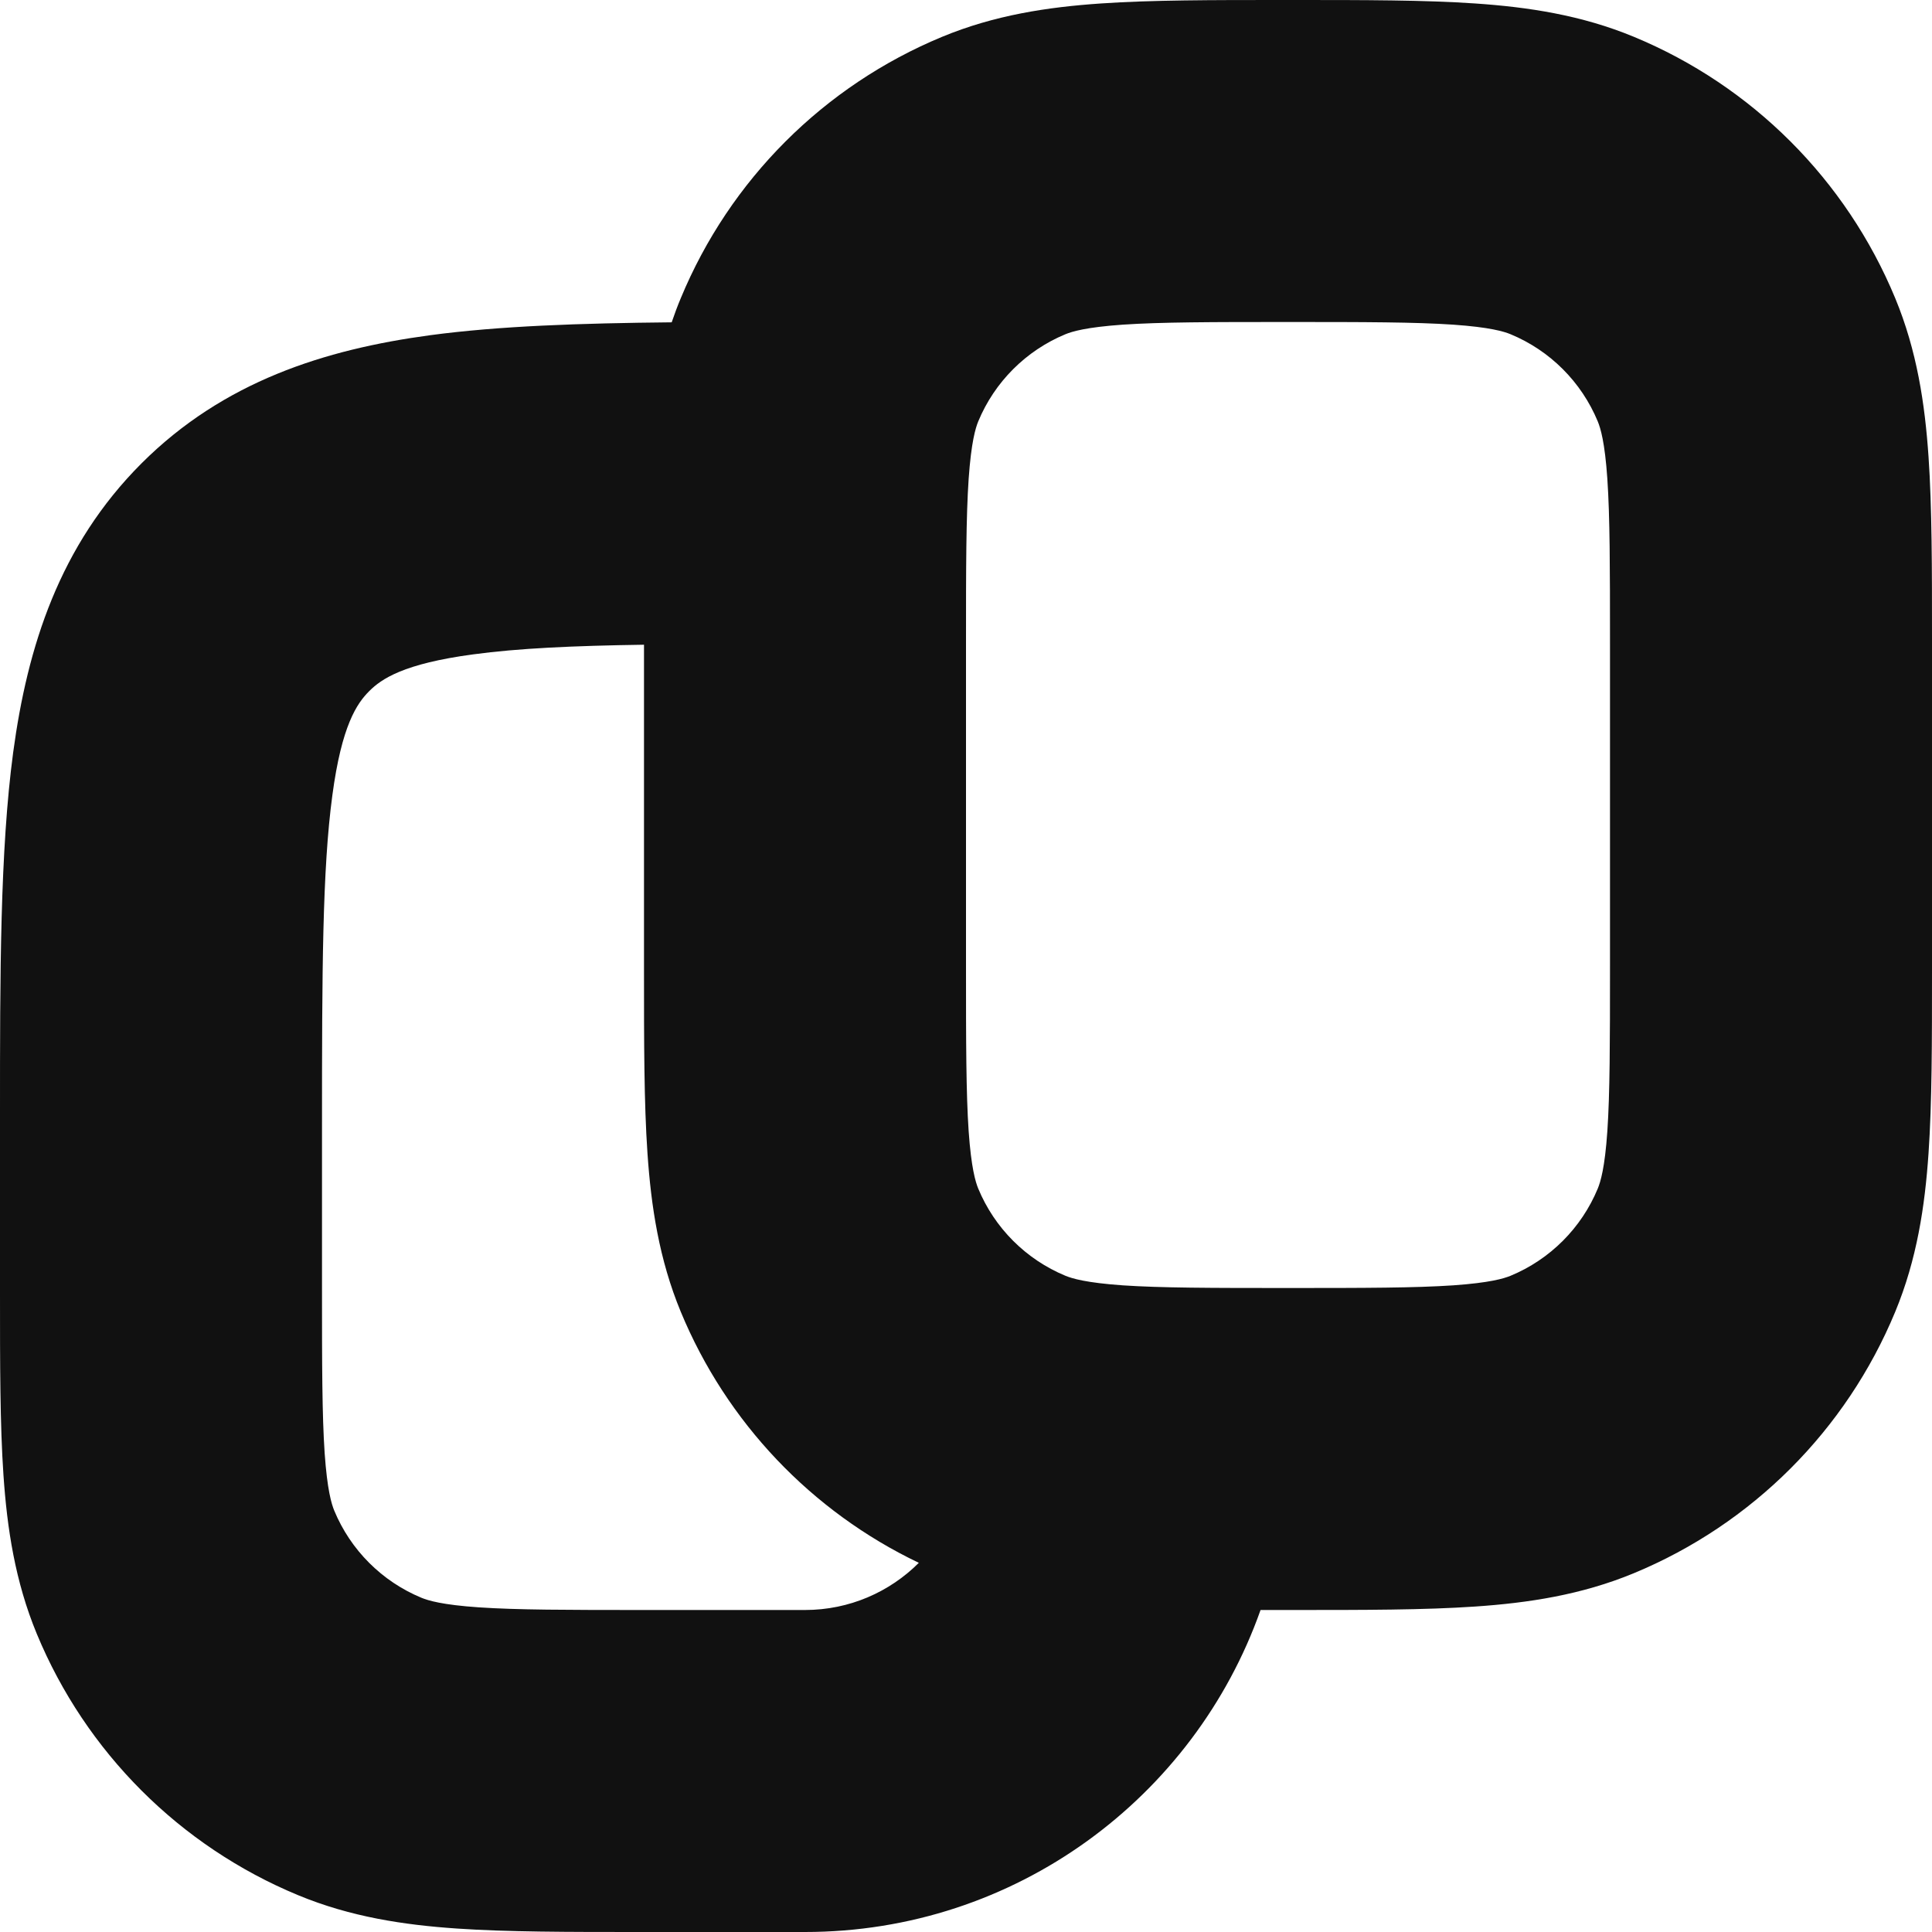 <svg width="24" height="24" viewBox="0 0 24 24" fill="none" xmlns="http://www.w3.org/2000/svg">
<g clip-path="url(#clip0_2102_873)">
<path fill-rule="evenodd" clip-rule="evenodd" d="M16.064 1.08858e-06H15.936H15.936C15.059 -2.2298e-05 14.302 -4.2475e-05 13.675 0.043C13.016 0.088 12.356 0.187 11.704 0.457C10.234 1.066 9.066 2.234 8.457 3.704C8.415 3.804 8.378 3.904 8.344 4.004C7.208 4.015 6.202 4.049 5.344 4.164C4.033 4.341 2.777 4.738 1.757 5.757C0.738 6.777 0.341 8.033 0.164 9.344C-0 10.568 -9.47791e-05 12.095 4.87984e-06 13.868L9.64821e-06 14L8.2177e-06 16.064L8.21683e-06 16.064C-1.63399e-05 16.941 -3.75286e-05 17.698 0.043 18.325C0.088 18.984 0.187 19.644 0.457 20.296C1.066 21.766 2.234 22.934 3.704 23.543C4.356 23.813 5.016 23.912 5.675 23.957C6.302 24 7.059 24 7.936 24H7.936H10C12.613 24 14.835 22.33 15.659 20C15.75 20 15.842 20 15.936 20H15.936H16.064H16.064C16.941 20 17.698 20 18.325 19.957C18.984 19.912 19.644 19.813 20.296 19.543C21.766 18.934 22.934 17.766 23.543 16.296C23.813 15.644 23.912 14.984 23.957 14.325C24 13.698 24 12.941 24 12.064V7.936C24 7.059 24 6.302 23.957 5.675C23.912 5.016 23.813 4.356 23.543 3.704C22.934 2.234 21.766 1.066 20.296 0.457C19.644 0.187 18.984 0.088 18.325 0.043C17.698 -4.24749e-05 16.941 -2.2298e-05 16.064 1.08858e-06H16.064ZM11.414 19.414C10.081 18.777 9.025 17.668 8.457 16.296C8.187 15.644 8.088 14.984 8.043 14.325C8 13.698 8 12.941 8 12.064V12.064V8.009C7.119 8.022 6.437 8.053 5.877 8.129C5.01 8.245 4.738 8.434 4.586 8.586C4.434 8.738 4.245 9.01 4.129 9.877C4.004 10.802 4 12.058 4 14V16C4 16.959 4.001 17.578 4.033 18.052C4.065 18.509 4.118 18.682 4.152 18.765C4.355 19.255 4.745 19.645 5.235 19.848C5.318 19.882 5.492 19.936 5.948 19.967C6.421 19.999 7.041 20 8 20H10C10.552 20 11.052 19.776 11.414 19.414ZM13.235 4.152C13.318 4.118 13.492 4.065 13.947 4.033C14.421 4.001 15.041 4 16 4C16.959 4 17.578 4.001 18.052 4.033C18.509 4.065 18.682 4.118 18.765 4.152C19.255 4.355 19.645 4.745 19.848 5.235C19.882 5.318 19.936 5.492 19.967 5.948C19.999 6.421 20 7.041 20 8V12C20 12.959 19.999 13.579 19.967 14.053C19.936 14.508 19.882 14.682 19.848 14.765C19.645 15.255 19.255 15.645 18.765 15.848C18.682 15.882 18.509 15.935 18.052 15.967C17.578 15.999 16.959 16 16 16C15.041 16 14.421 15.999 13.947 15.967C13.492 15.935 13.318 15.882 13.235 15.848C12.745 15.645 12.355 15.255 12.152 14.765C12.118 14.682 12.065 14.508 12.033 14.053C12.001 13.579 12 12.959 12 12V8C12 7.041 12.001 6.421 12.033 5.948C12.065 5.492 12.118 5.318 12.152 5.235C12.355 4.745 12.745 4.355 13.235 4.152Z" fill="#111111"/>
</g>
<defs>
<clipPath id="clip0_2102_873">
<rect width="24" height="24" fill="white"/>
</clipPath>
</defs>
</svg>
